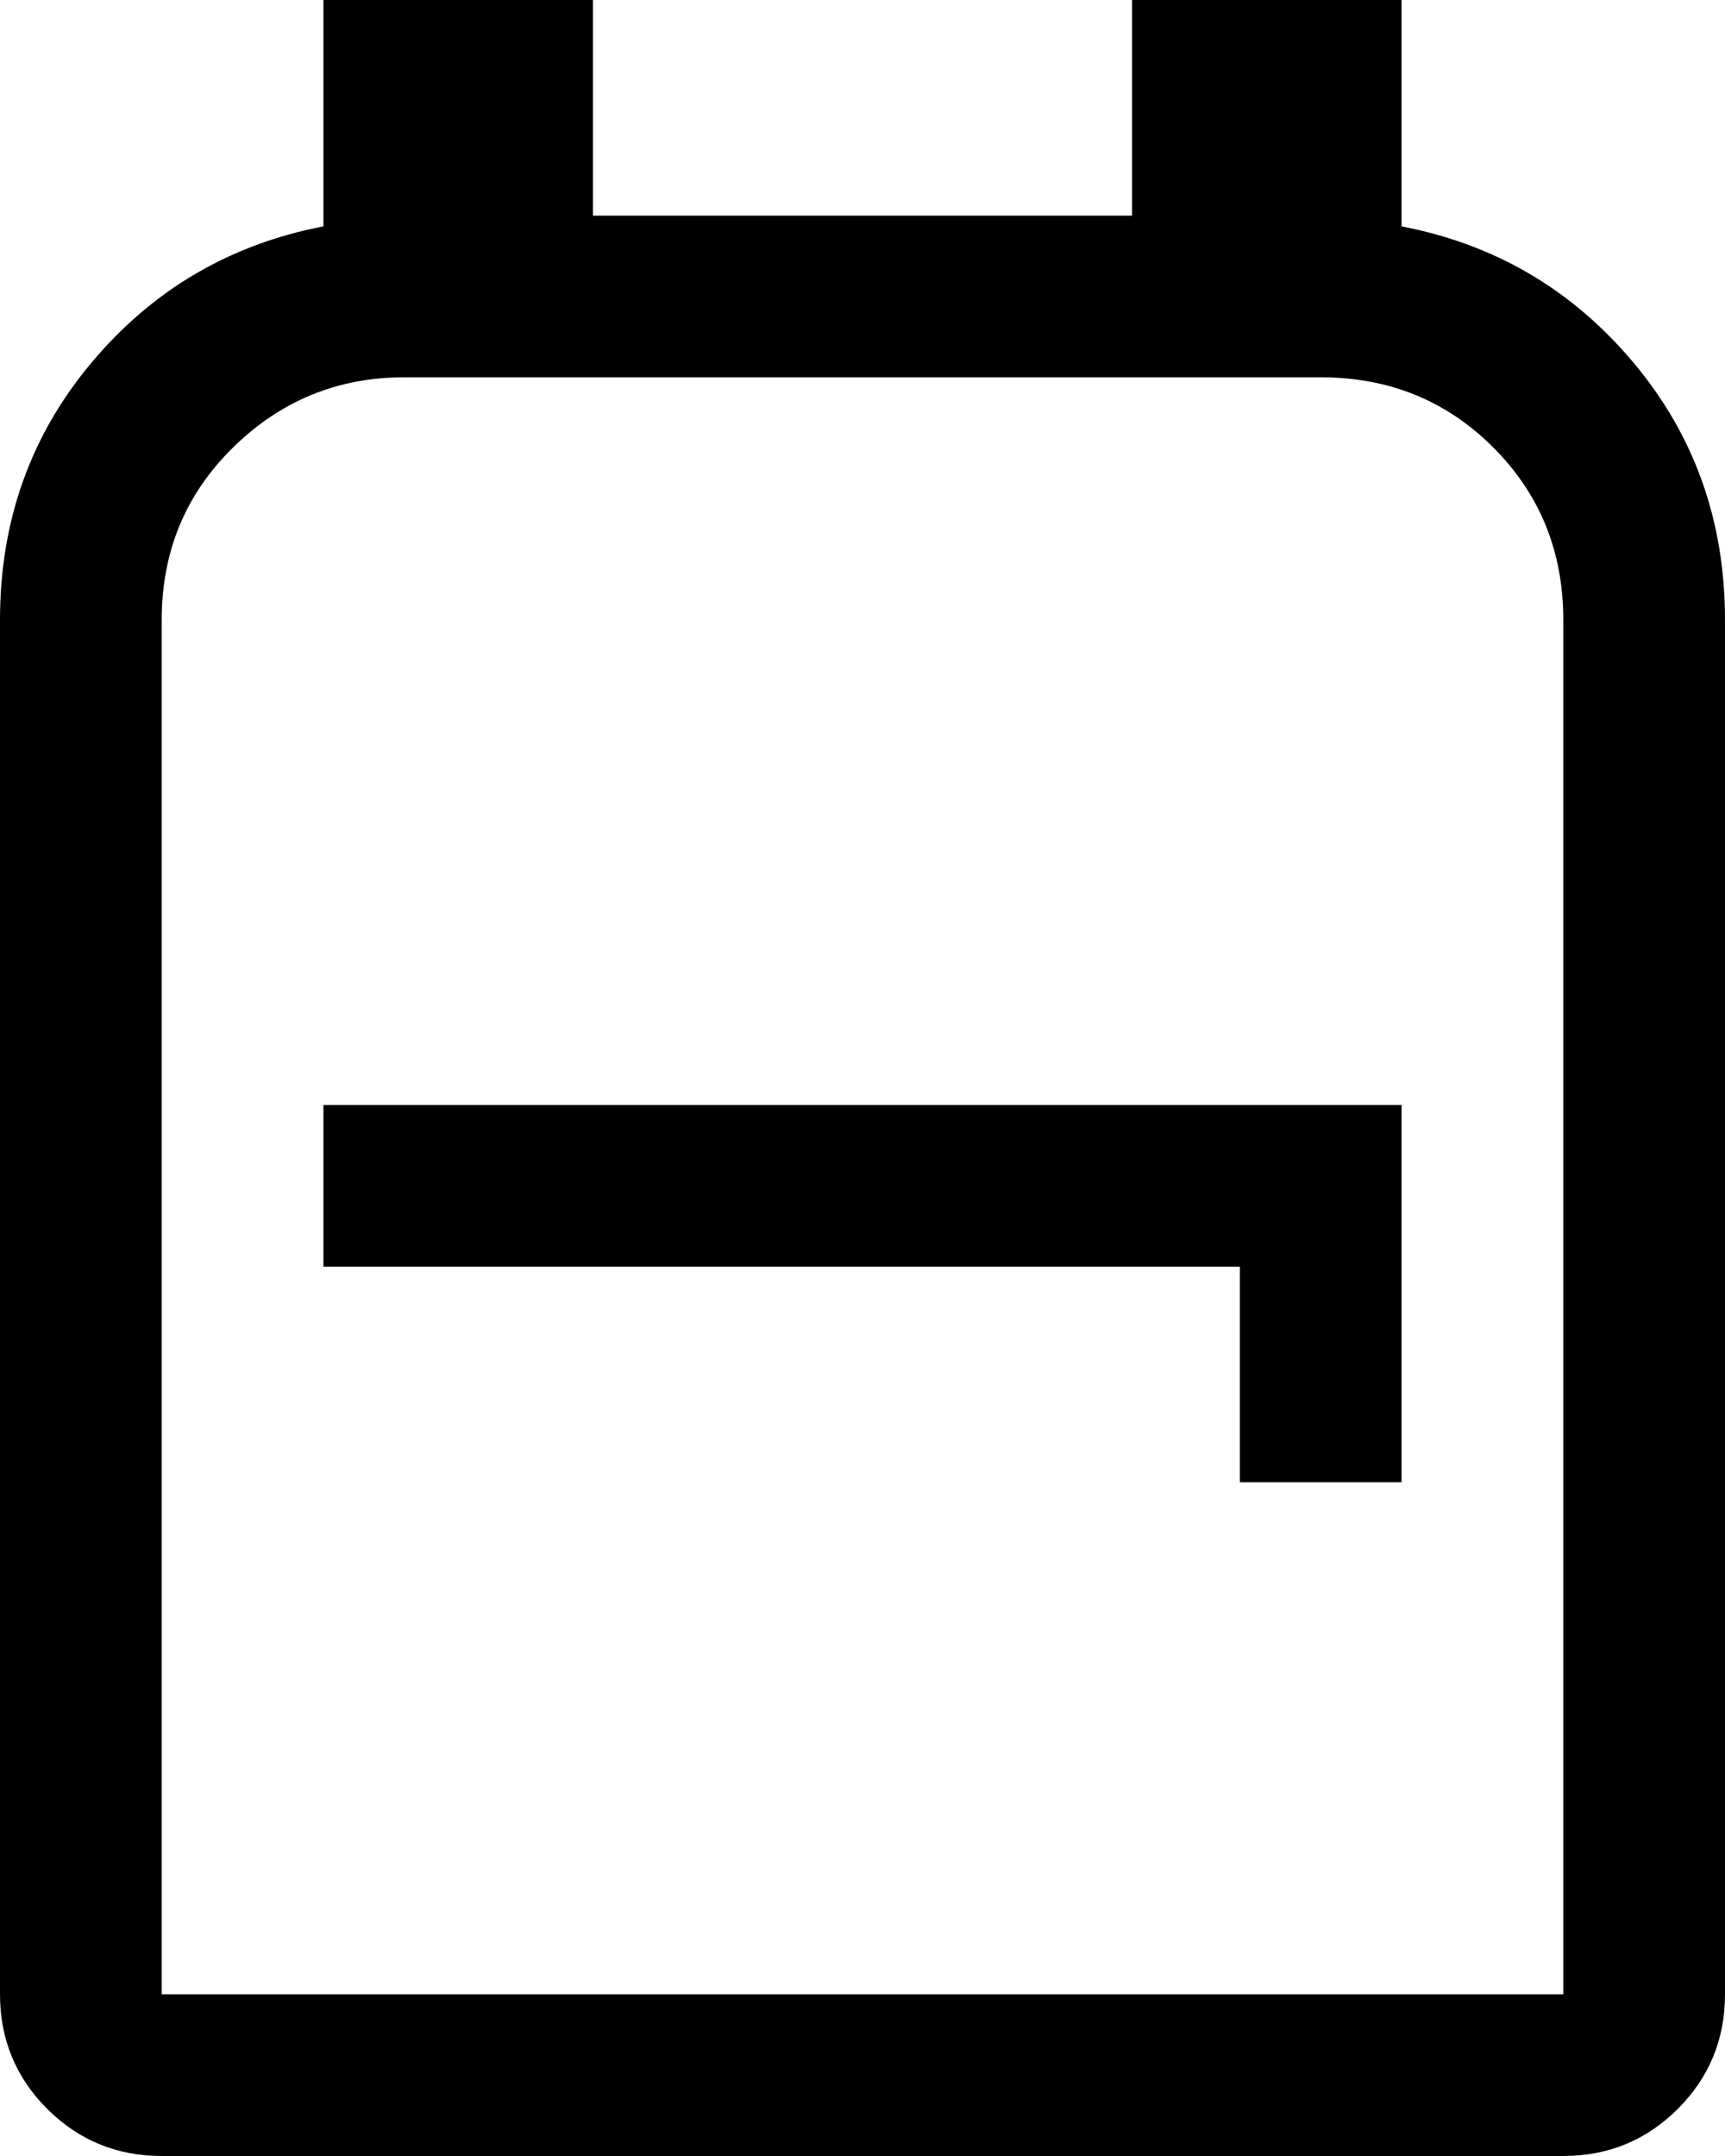<svg width="24" height="30" viewBox="0 0 24 30" fill="none" xmlns="http://www.w3.org/2000/svg">
<path d="M2.25 30C1.625 30 1.094 29.781 0.656 29.344C0.219 28.906 0 28.375 0 27.75V8.625C0 7.25 0.425 6.056 1.275 5.044C2.125 4.031 3.2 3.4 4.5 3.15V0H8.25V3H15.75V0H19.5V3.15C20.8 3.4 21.875 4.031 22.725 5.044C23.575 6.056 24 7.25 24 8.625V27.75C24 28.375 23.781 28.906 23.344 29.344C22.906 29.781 22.375 30 21.75 30H2.25ZM2.25 27.75H21.75V8.625C21.75 7.675 21.425 6.875 20.775 6.225C20.125 5.575 19.325 5.25 18.375 5.25H5.625C4.7 5.25 3.906 5.575 3.244 6.225C2.581 6.875 2.25 7.675 2.25 8.625V27.75ZM17.25 20.625H19.5V15.375H4.5V17.625H17.25V20.625Z" fill="black"/>
</svg>
